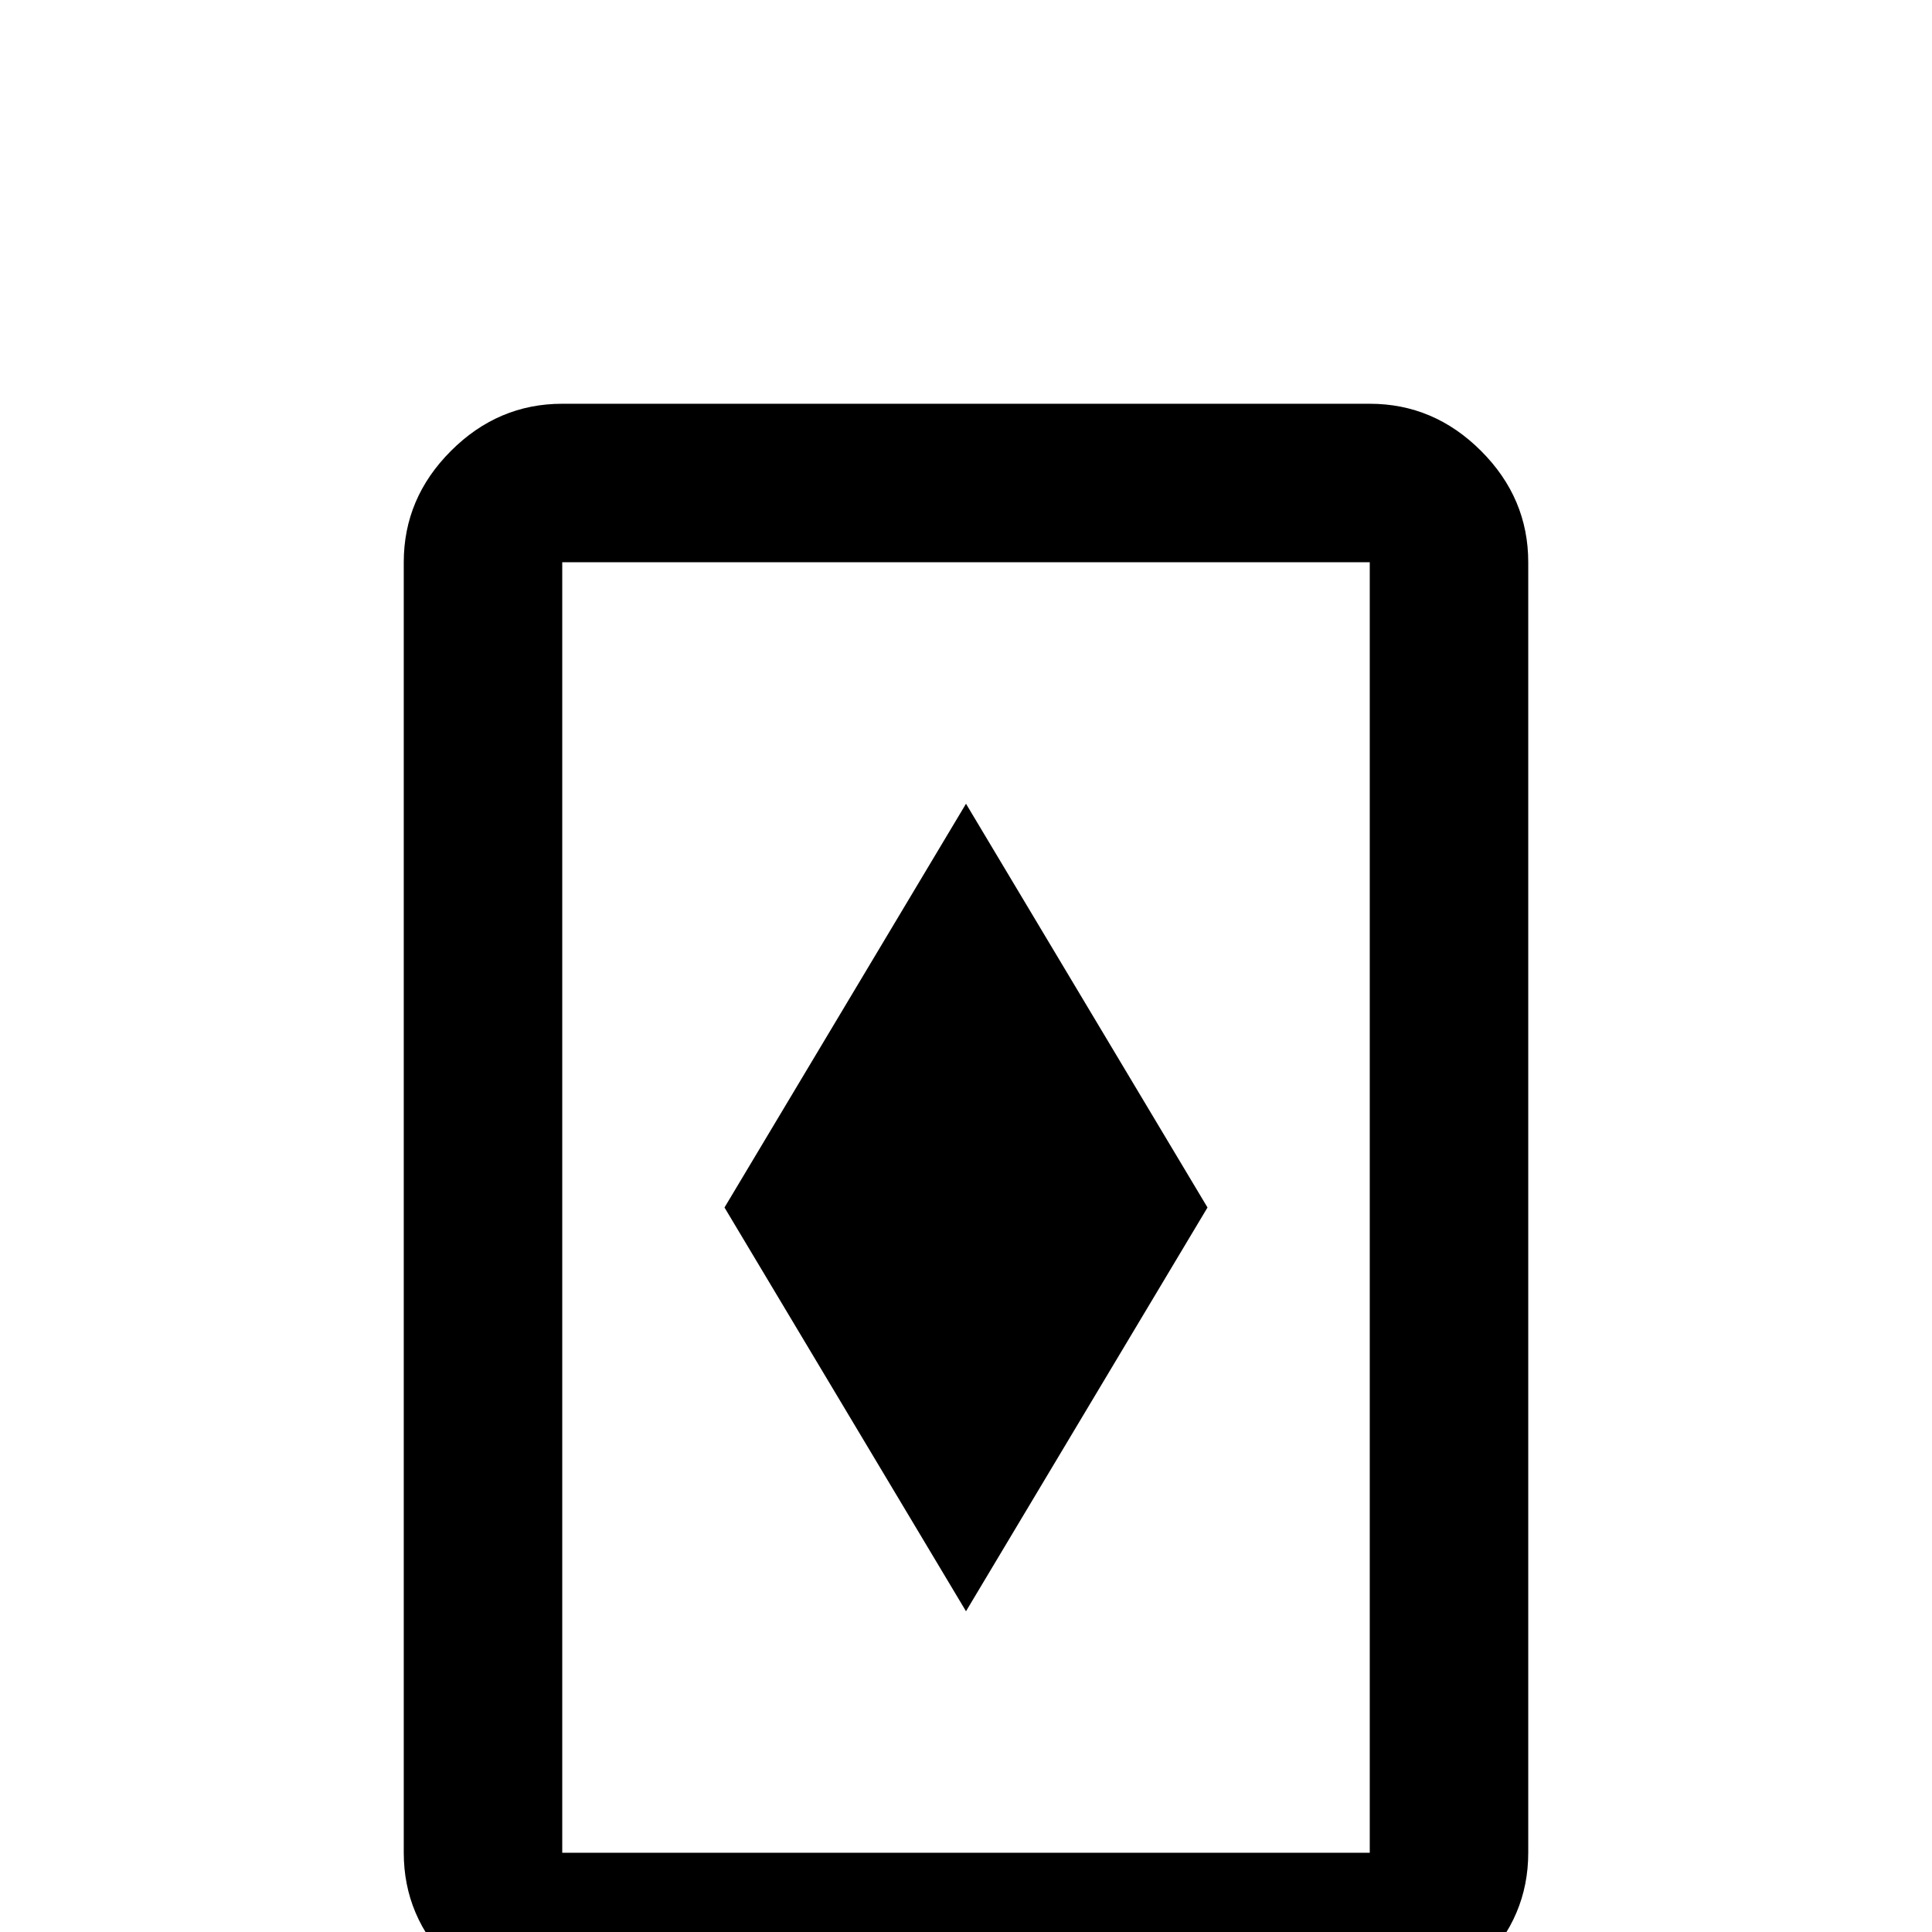 <svg xmlns="http://www.w3.org/2000/svg" viewBox="0 -512 512 512">
	<path fill="#000000" d="M363 -405H149Q132 -405 119.5 -392.5Q107 -380 107 -363V-21Q107 -4 119.5 8.5Q132 21 149 21H363Q380 21 392.5 8.5Q405 -4 405 -21V-363Q405 -380 392.5 -392.5Q380 -405 363 -405ZM363 -21H149V-363H363ZM256 -299L192 -192L256 -85L320 -192Z"/>
</svg>